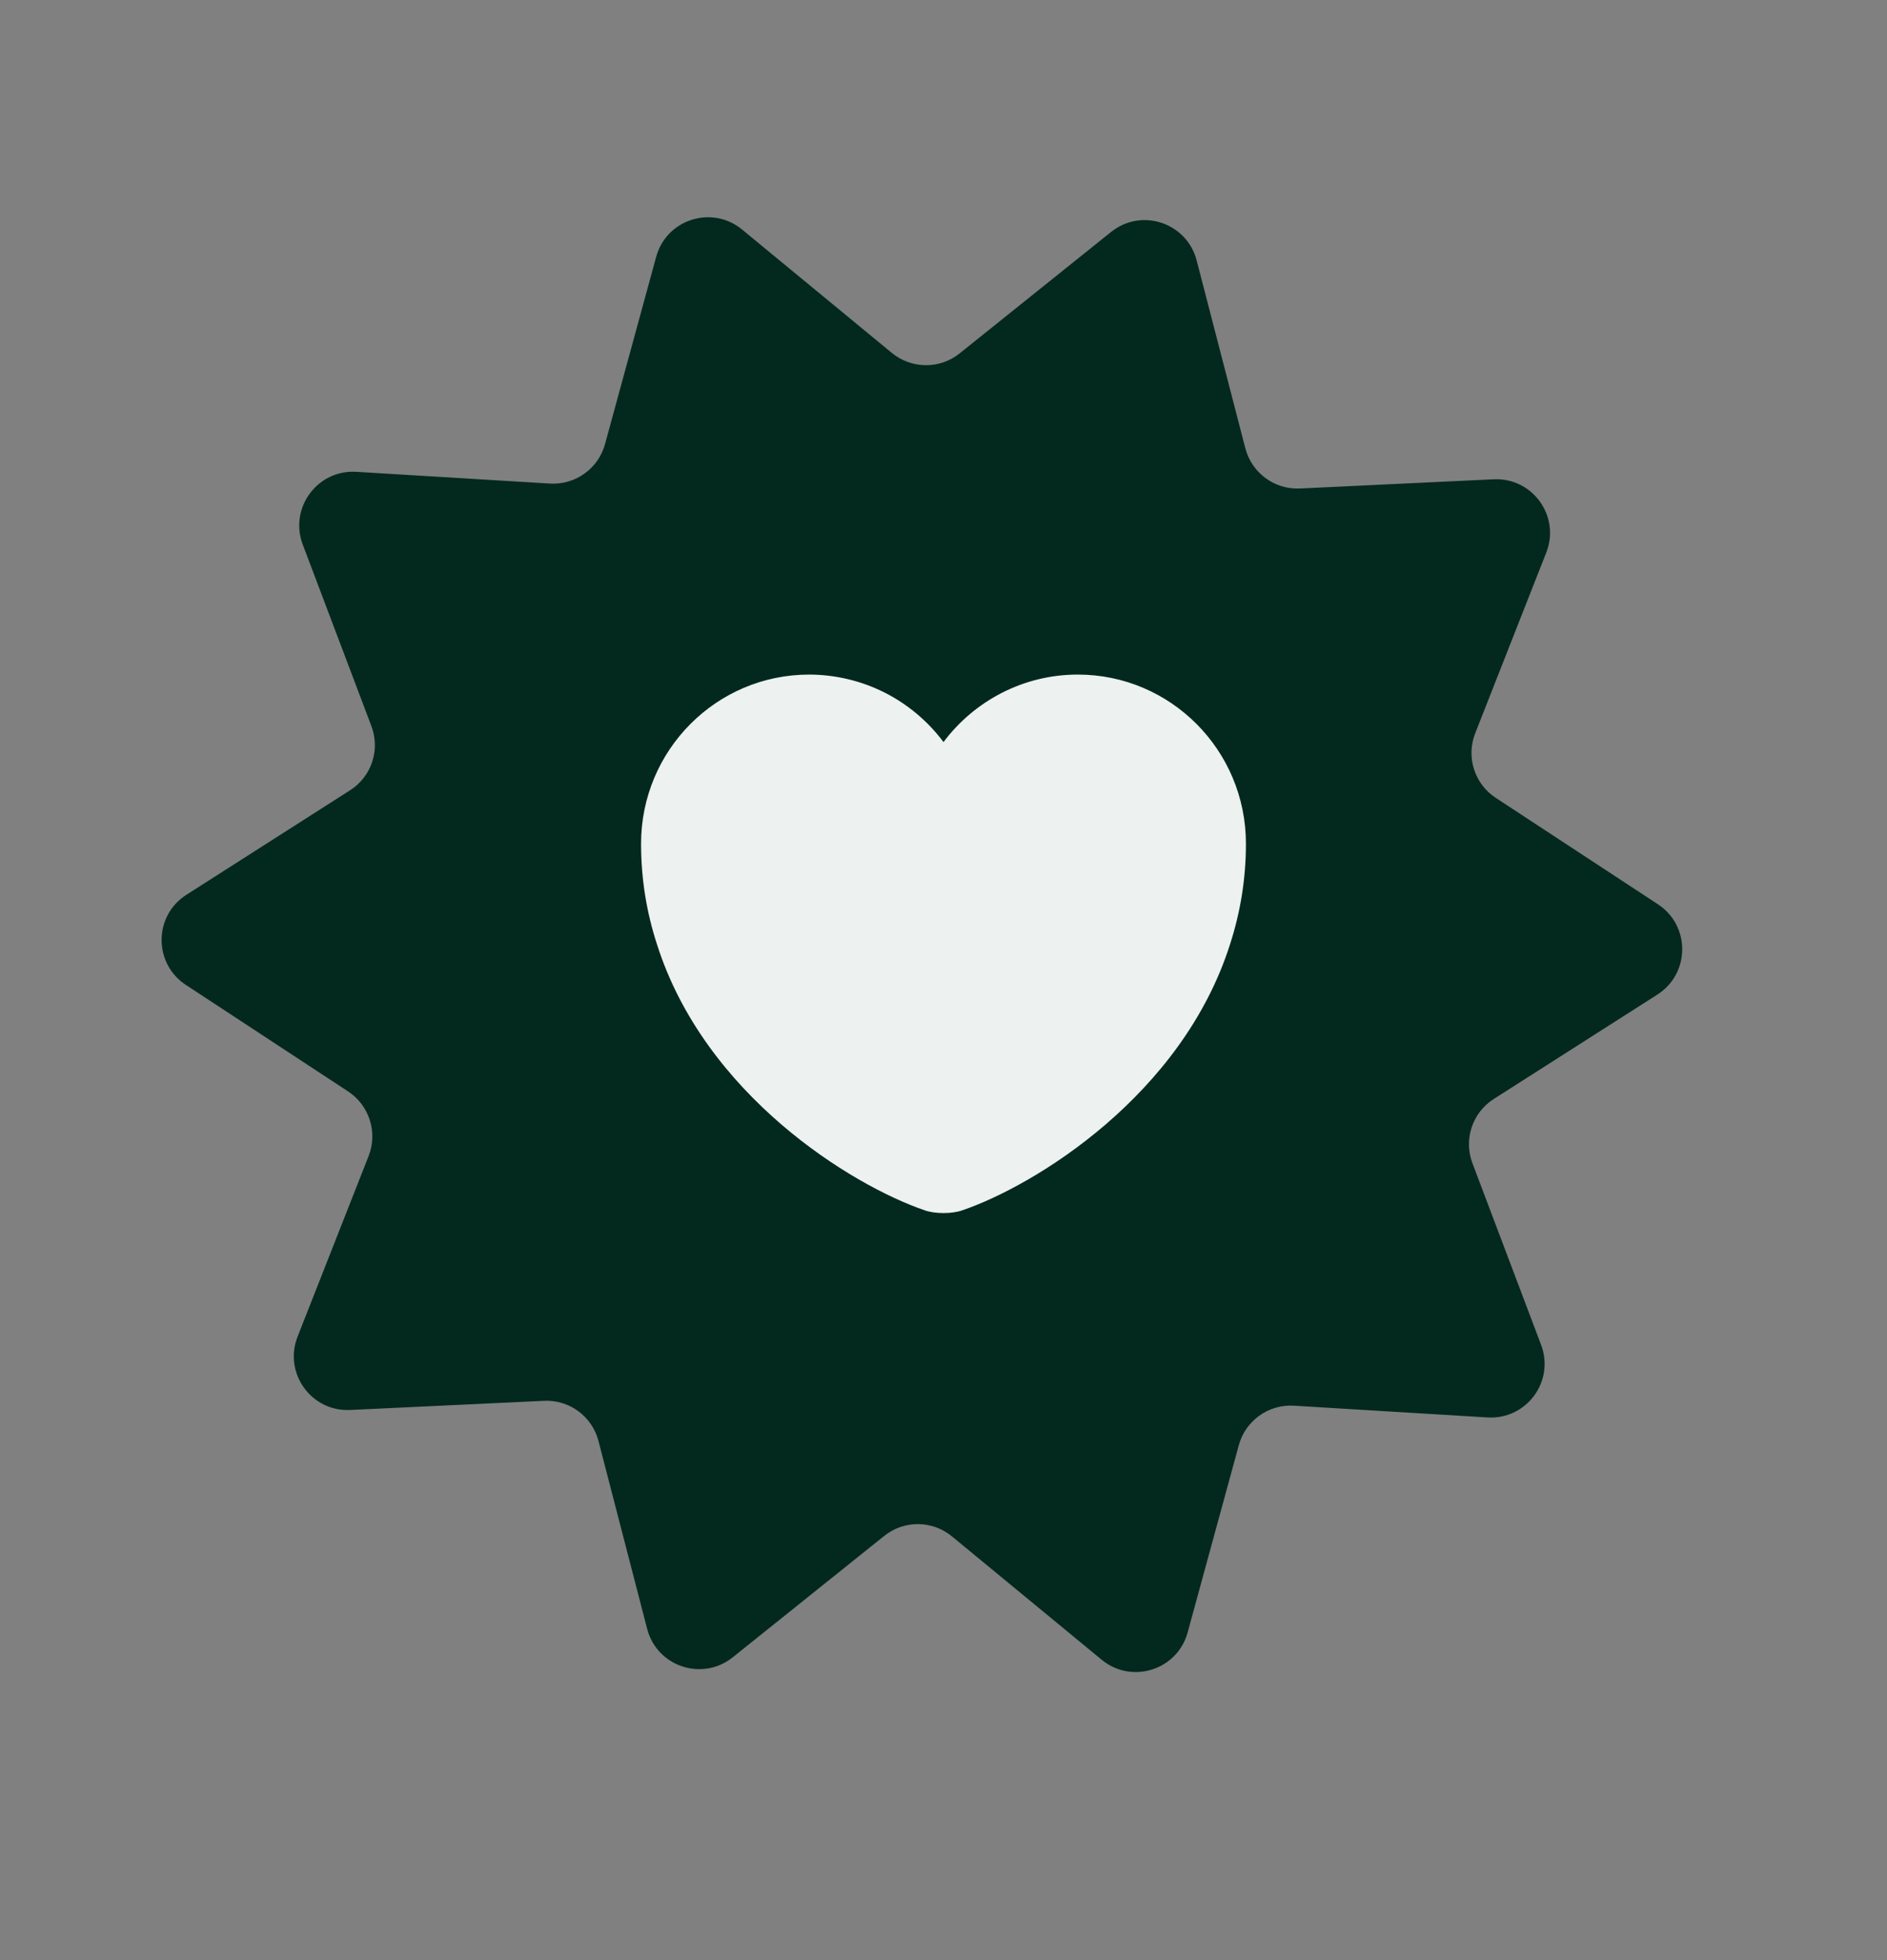 <svg width="26" height="27" viewBox="0 0 26 27" fill="none" xmlns="http://www.w3.org/2000/svg">
<rect x="0" y="0" width="26" height="27" fill="#808080" stroke="none"/>
<path d="M9.041 3.538C9.182 3.02 9.811 2.821 10.225 3.162L12.289 4.862C12.56 5.084 12.949 5.087 13.222 4.868L15.309 3.195C15.728 2.859 16.353 3.067 16.488 3.587L17.159 6.175C17.247 6.514 17.561 6.745 17.91 6.729L20.581 6.602C21.118 6.577 21.502 7.112 21.305 7.612L20.326 10.101C20.198 10.427 20.316 10.798 20.609 10.99L22.845 12.457C23.293 12.752 23.289 13.411 22.836 13.7L20.582 15.138C20.287 15.326 20.164 15.696 20.288 16.023L21.234 18.525C21.424 19.027 21.033 19.557 20.497 19.525L17.828 19.363C17.478 19.342 17.161 19.569 17.069 19.907L16.364 22.486C16.223 23.004 15.595 23.204 15.18 22.863L13.116 21.163C12.845 20.94 12.456 20.938 12.183 21.157L10.096 22.829C9.677 23.165 9.052 22.957 8.917 22.438L8.246 19.849C8.158 19.51 7.845 19.279 7.495 19.296L4.824 19.422C4.288 19.448 3.904 18.912 4.1 18.412L5.079 15.924C5.207 15.598 5.089 15.227 4.796 15.034L2.561 13.567C2.112 13.272 2.116 12.613 2.569 12.325L4.823 10.886C5.119 10.698 5.241 10.329 5.117 10.001L4.171 7.5C3.982 6.998 4.373 6.467 4.908 6.499L7.578 6.661C7.927 6.682 8.244 6.455 8.336 6.118L9.041 3.538Z" fill="#03291F"/>
<path d="M14.85 9.292C14.096 9.292 13.421 9.659 13 10.222C12.785 9.934 12.506 9.7 12.185 9.538C11.864 9.377 11.509 9.293 11.15 9.292C9.871 9.292 8.833 10.334 8.833 11.622C8.833 12.117 8.912 12.576 9.05 13.001C9.708 15.084 11.738 16.33 12.742 16.672C12.883 16.722 13.117 16.722 13.258 16.672C14.262 16.33 16.292 15.084 16.95 13.001C17.087 12.576 17.167 12.117 17.167 11.622C17.167 10.334 16.129 9.292 14.85 9.292Z" fill="#EDF1F0"/>
</svg>
